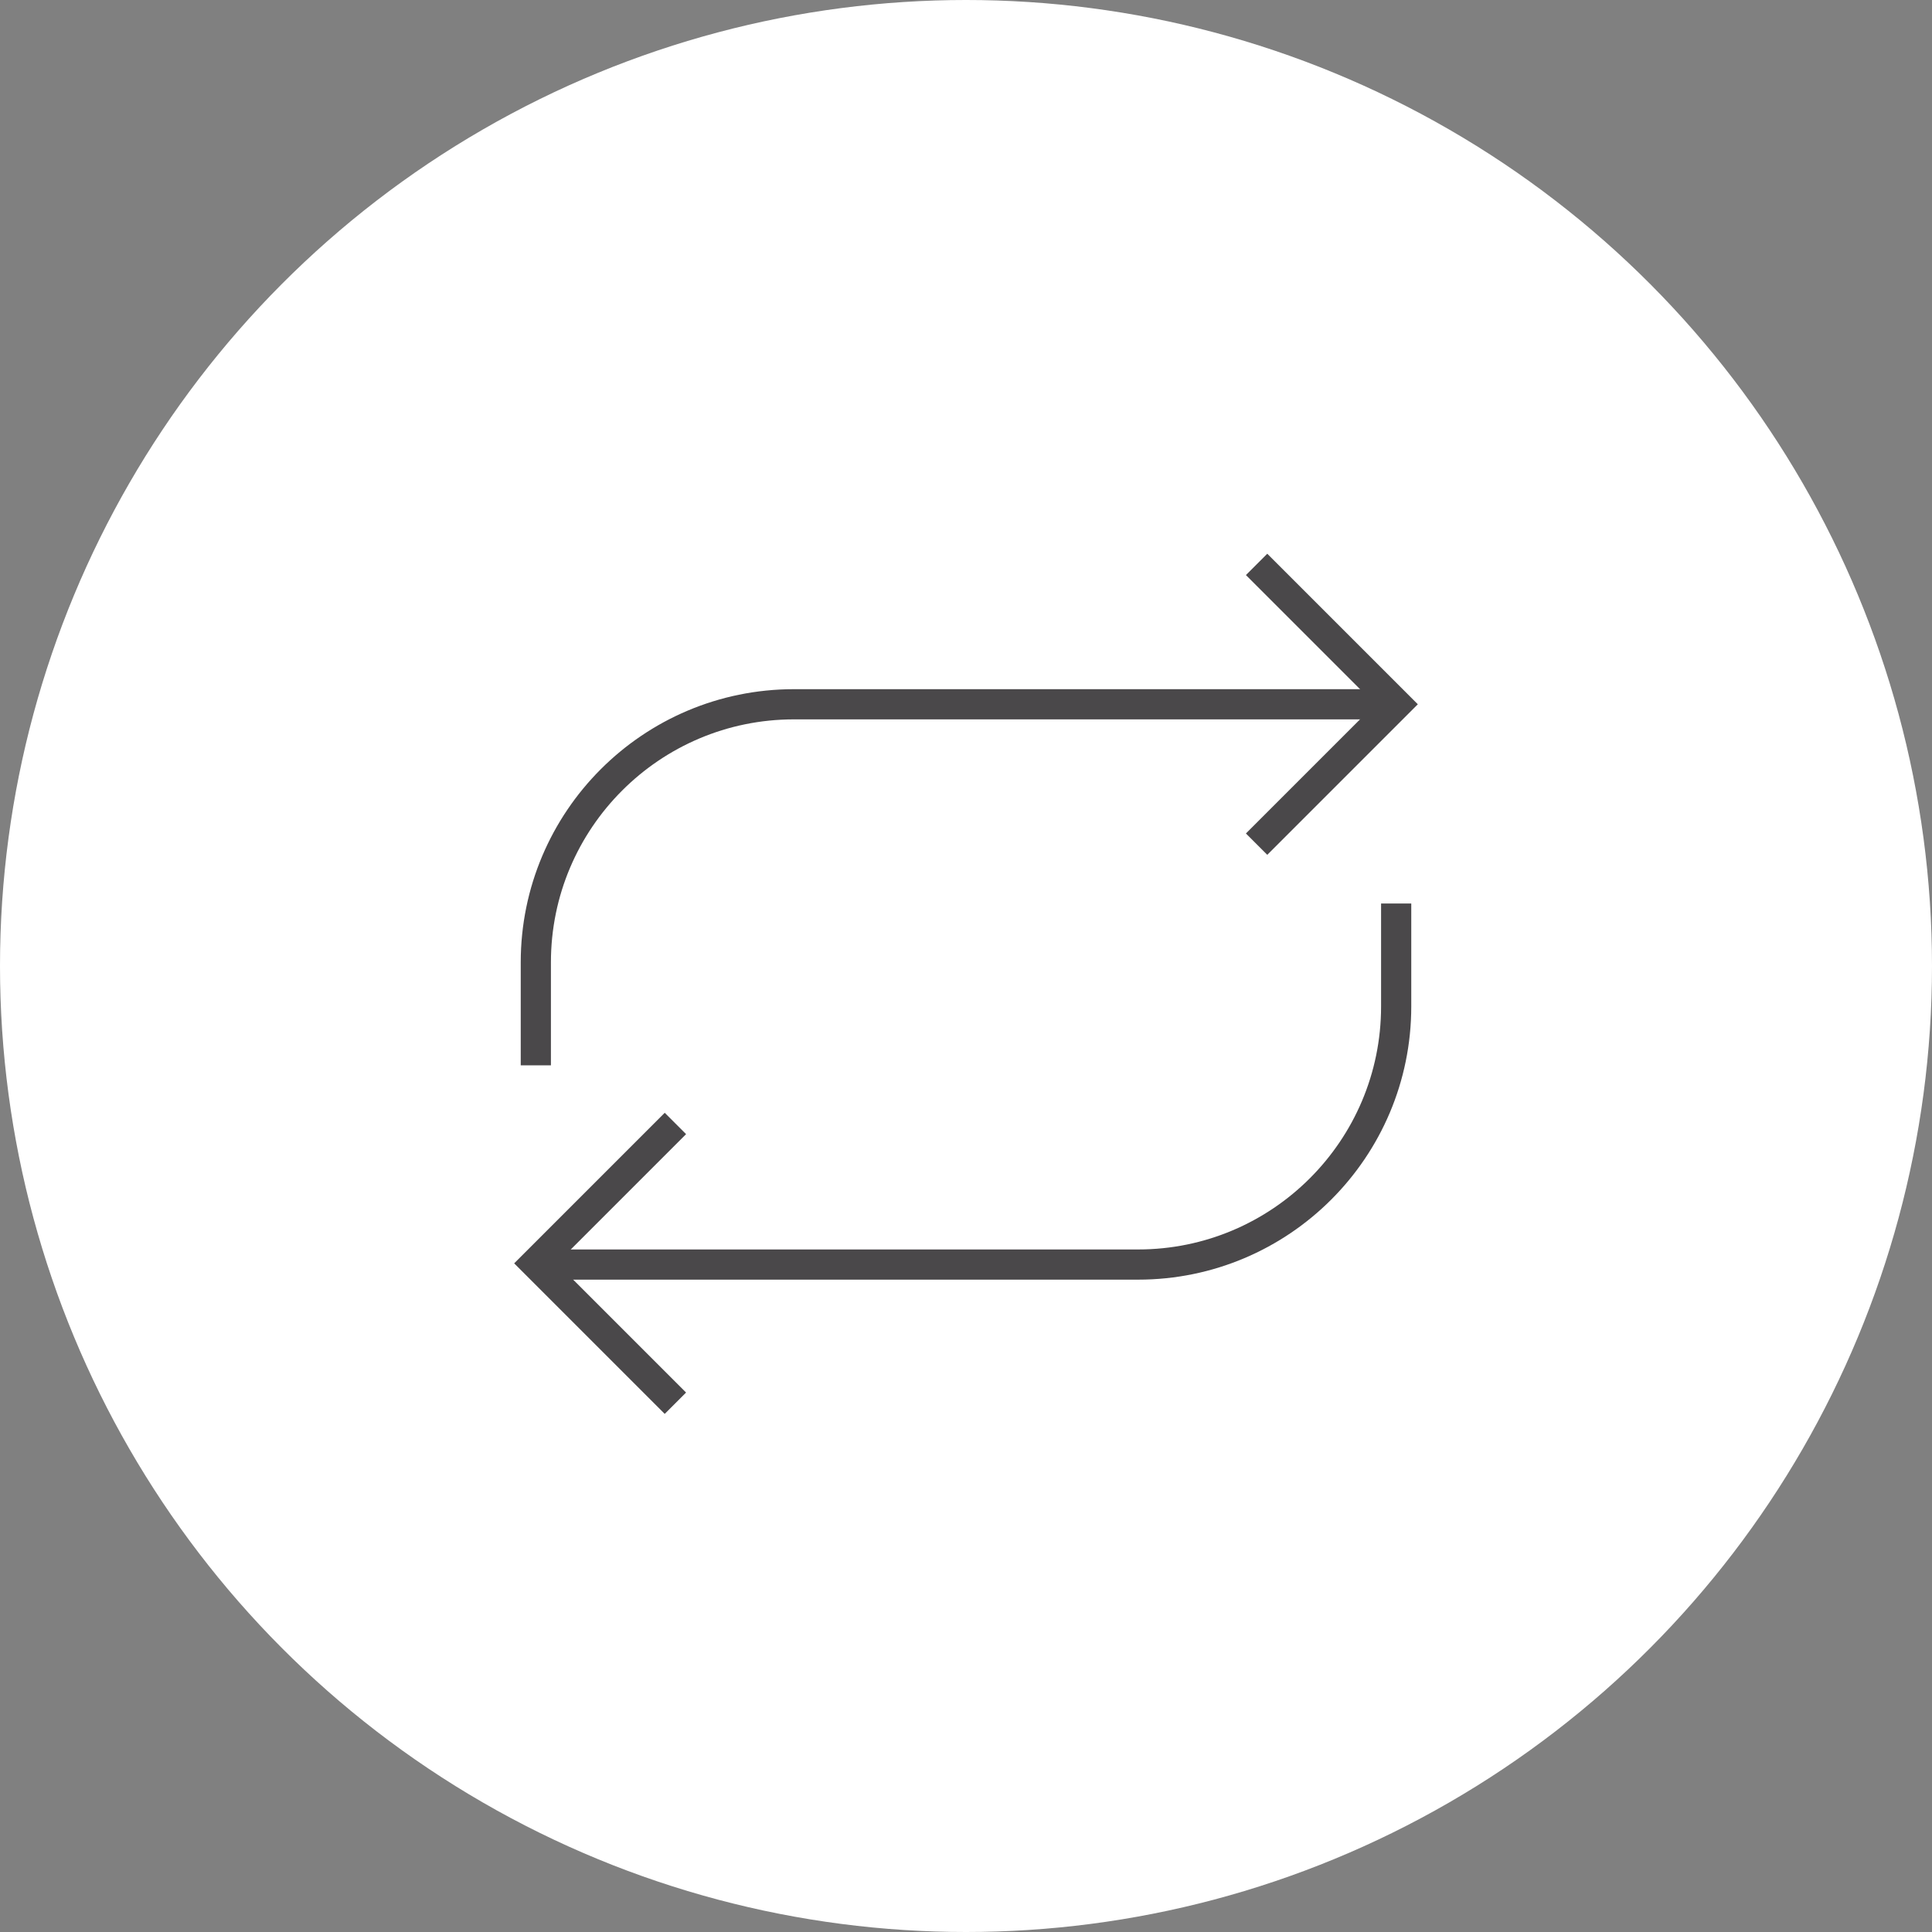 <?xml version="1.0" encoding="UTF-8"?>
<svg id="Ebene_2" data-name="Ebene 2" xmlns="http://www.w3.org/2000/svg" viewBox="0 0 64 64">
  <rect x="0" y="0" width="64" height="64" fill="#808080" stroke="none"/>
  <defs>
    <style>
      .cls-1 {
        fill: #fff;
      }

      .cls-2 {
        fill: none;
        stroke: #4a484a;
        stroke-linecap: square;
        stroke-miterlimit: 8;
      }
    </style>
  </defs>
  <g id="Ebene_1-2" data-name="Ebene 1">
    <g>
      <circle class="cls-1" cx="32" cy="32" r="32"/>
      <g>
        <path class="cls-2" d="M17.75,34.79v-2.91c0-4.72,3.83-8.55,8.55-8.55h19.38-.86"/>
        <path class="cls-2" d="M41.98,19.05l4.28,4.28-4.28,4.28"/>
        <path class="cls-2" d="M46.25,30.43v2.91c0,4.72-3.83,8.55-8.55,8.55h-19.43.9"/>
        <path class="cls-2" d="M22.02,46.13l-4.28-4.28,4.28-4.28"/>
      </g>
    </g>
  </g>
</svg>